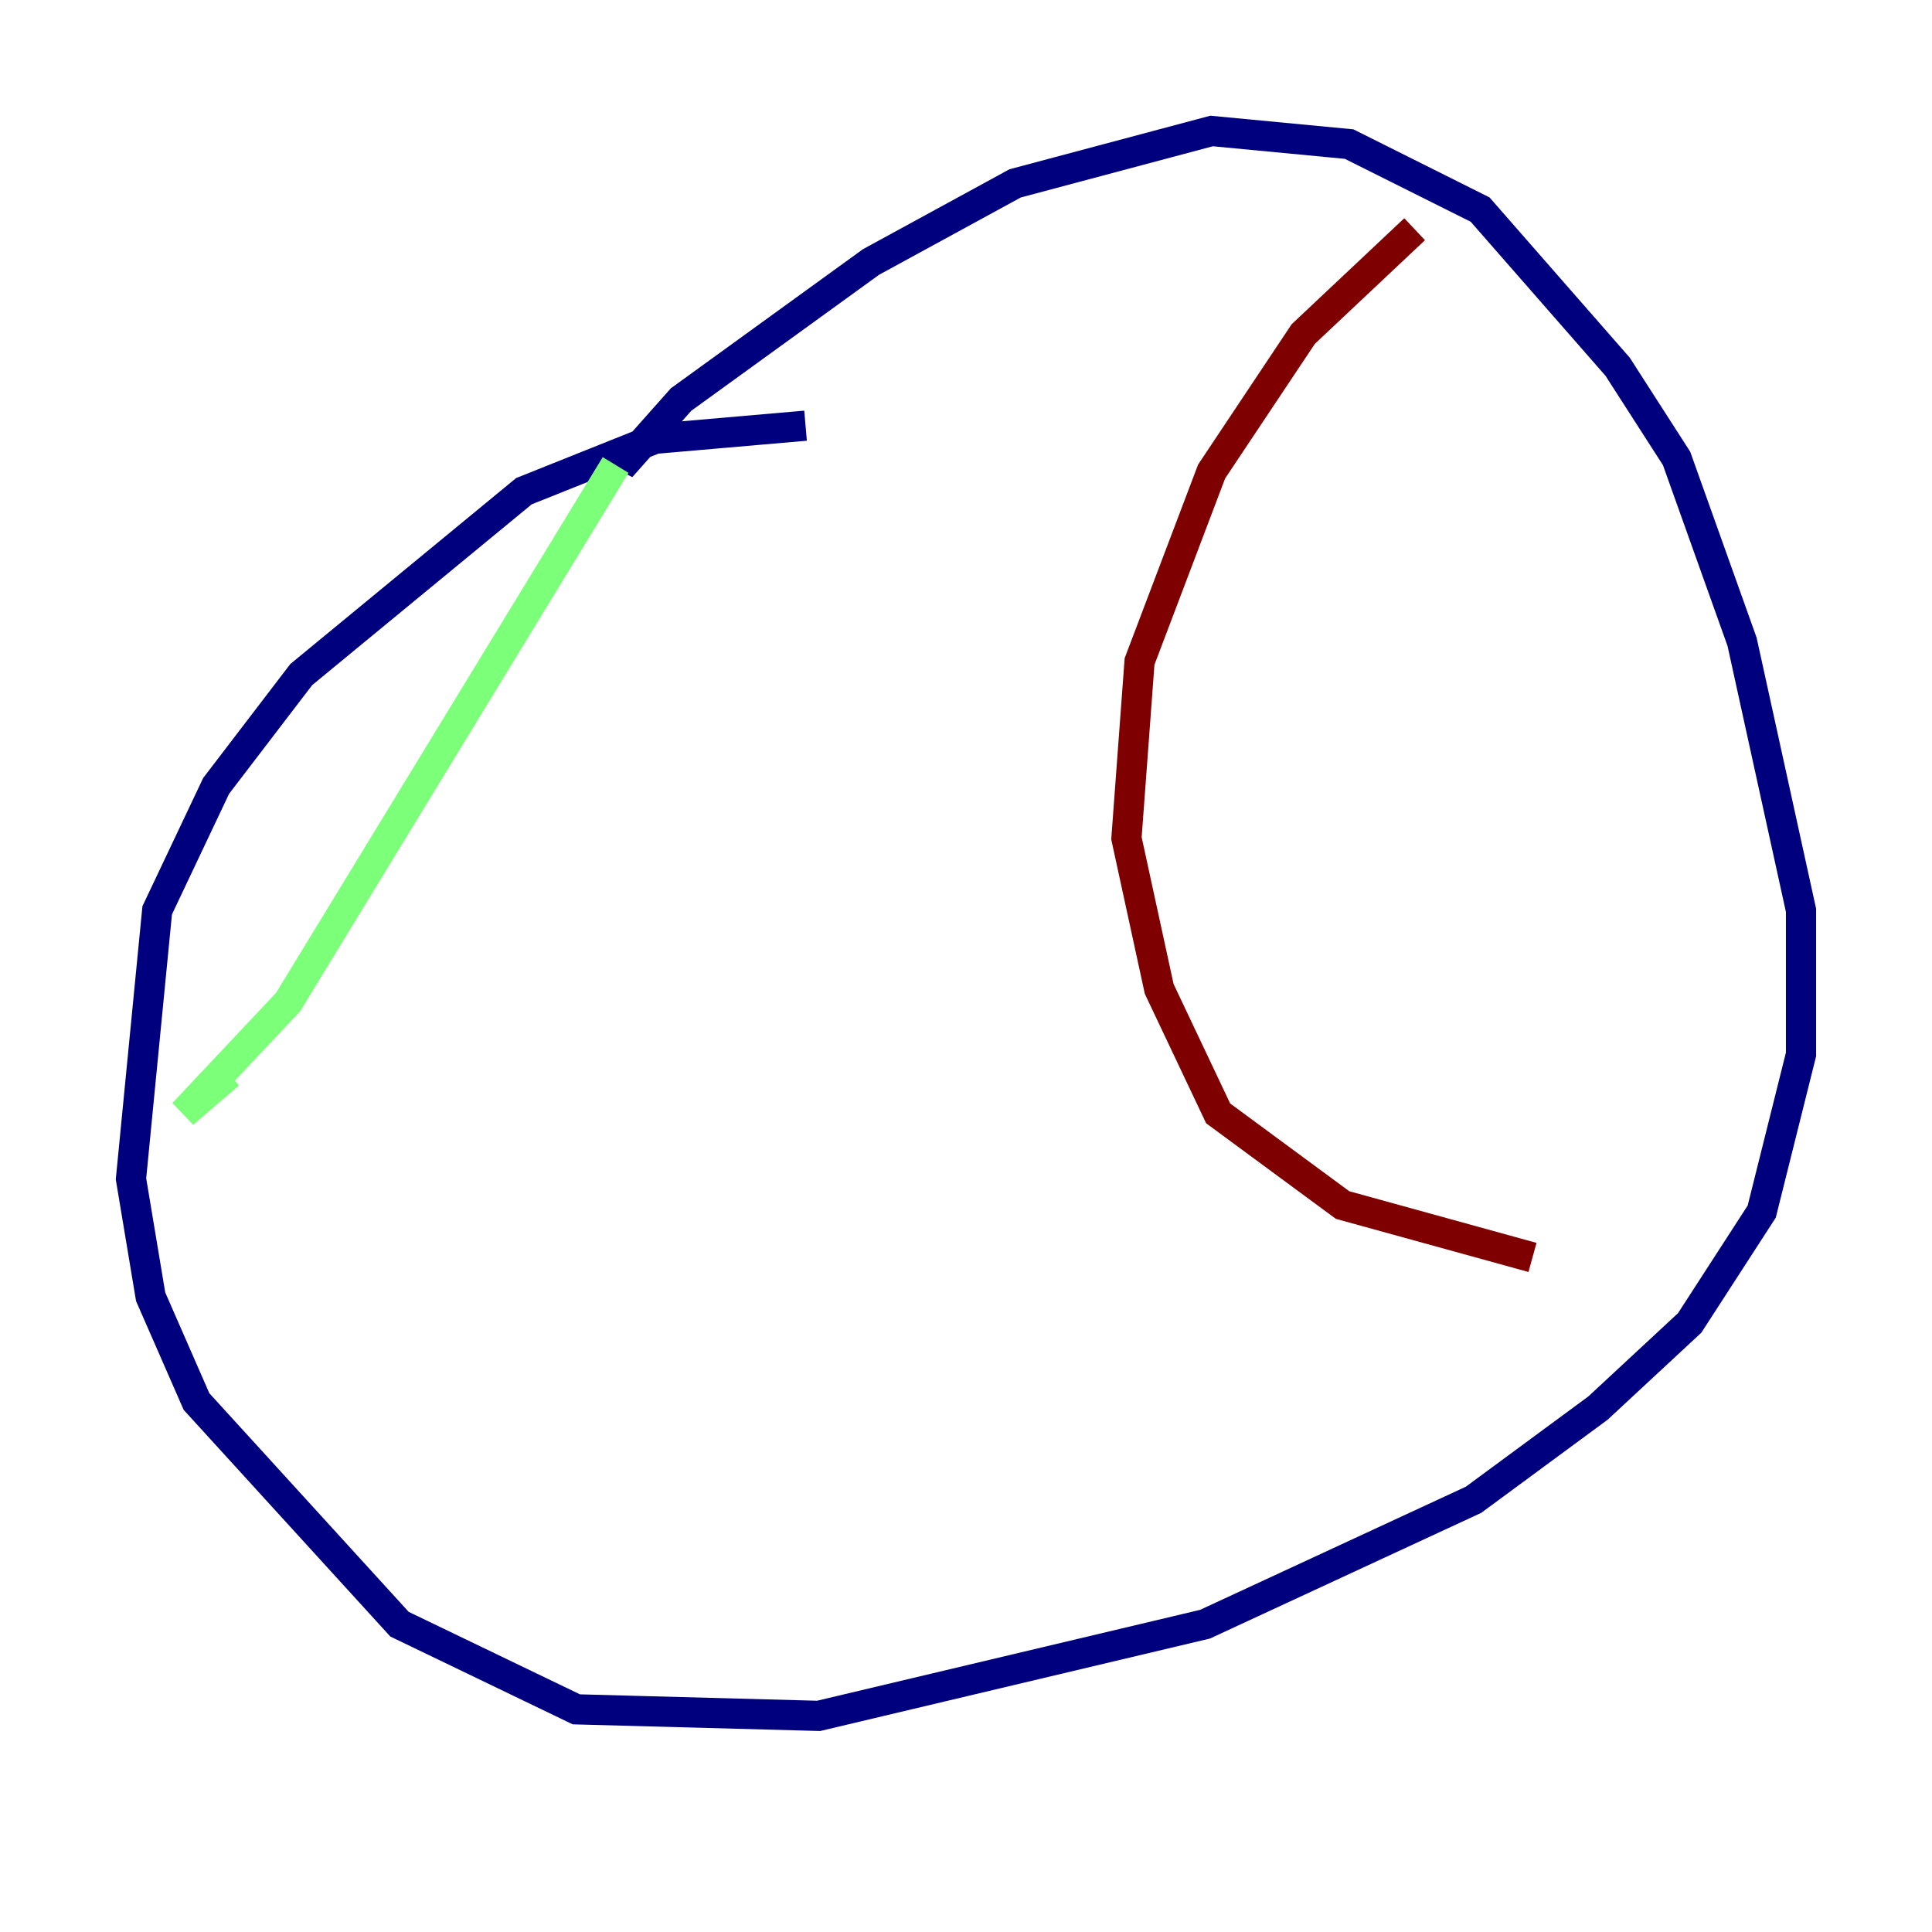 <?xml version="1.0" encoding="utf-8" ?>
<svg baseProfile="tiny" height="128" version="1.2" viewBox="0,0,128,128" width="128" xmlns="http://www.w3.org/2000/svg" xmlns:ev="http://www.w3.org/2001/xml-events" xmlns:xlink="http://www.w3.org/1999/xlink"><defs /><polyline fill="none" points="53.37,28.203 43.39,29.071 34.712,32.542 19.959,44.691 14.319,52.068 10.414,60.312 8.678,78.102 9.98,85.912 13.017,92.854 26.468,107.607 38.183,113.248 54.237,113.681 79.837,107.607 97.627,99.363 105.871,93.288 111.946,87.647 116.719,80.271 119.322,69.858 119.322,60.312 115.417,42.522 111.078,30.373 107.173,24.298 98.061,13.885 89.383,9.546 80.271,8.678 67.254,12.149 57.709,17.356 45.125,26.468 41.654,30.373 40.786,29.939" stroke="#00007f" stroke-width="2" /><polyline fill="none" points="40.786,30.807 19.091,66.386 12.149,73.763 15.186,71.159" stroke="#7cff79" stroke-width="2" /><polyline fill="none" points="93.722,15.186 86.346,22.129 80.271,31.241 75.498,43.824 74.63,55.539 76.8,65.519 80.705,73.763 88.949,79.837 101.532,83.308" stroke="#7f0000" stroke-width="2" /></svg>